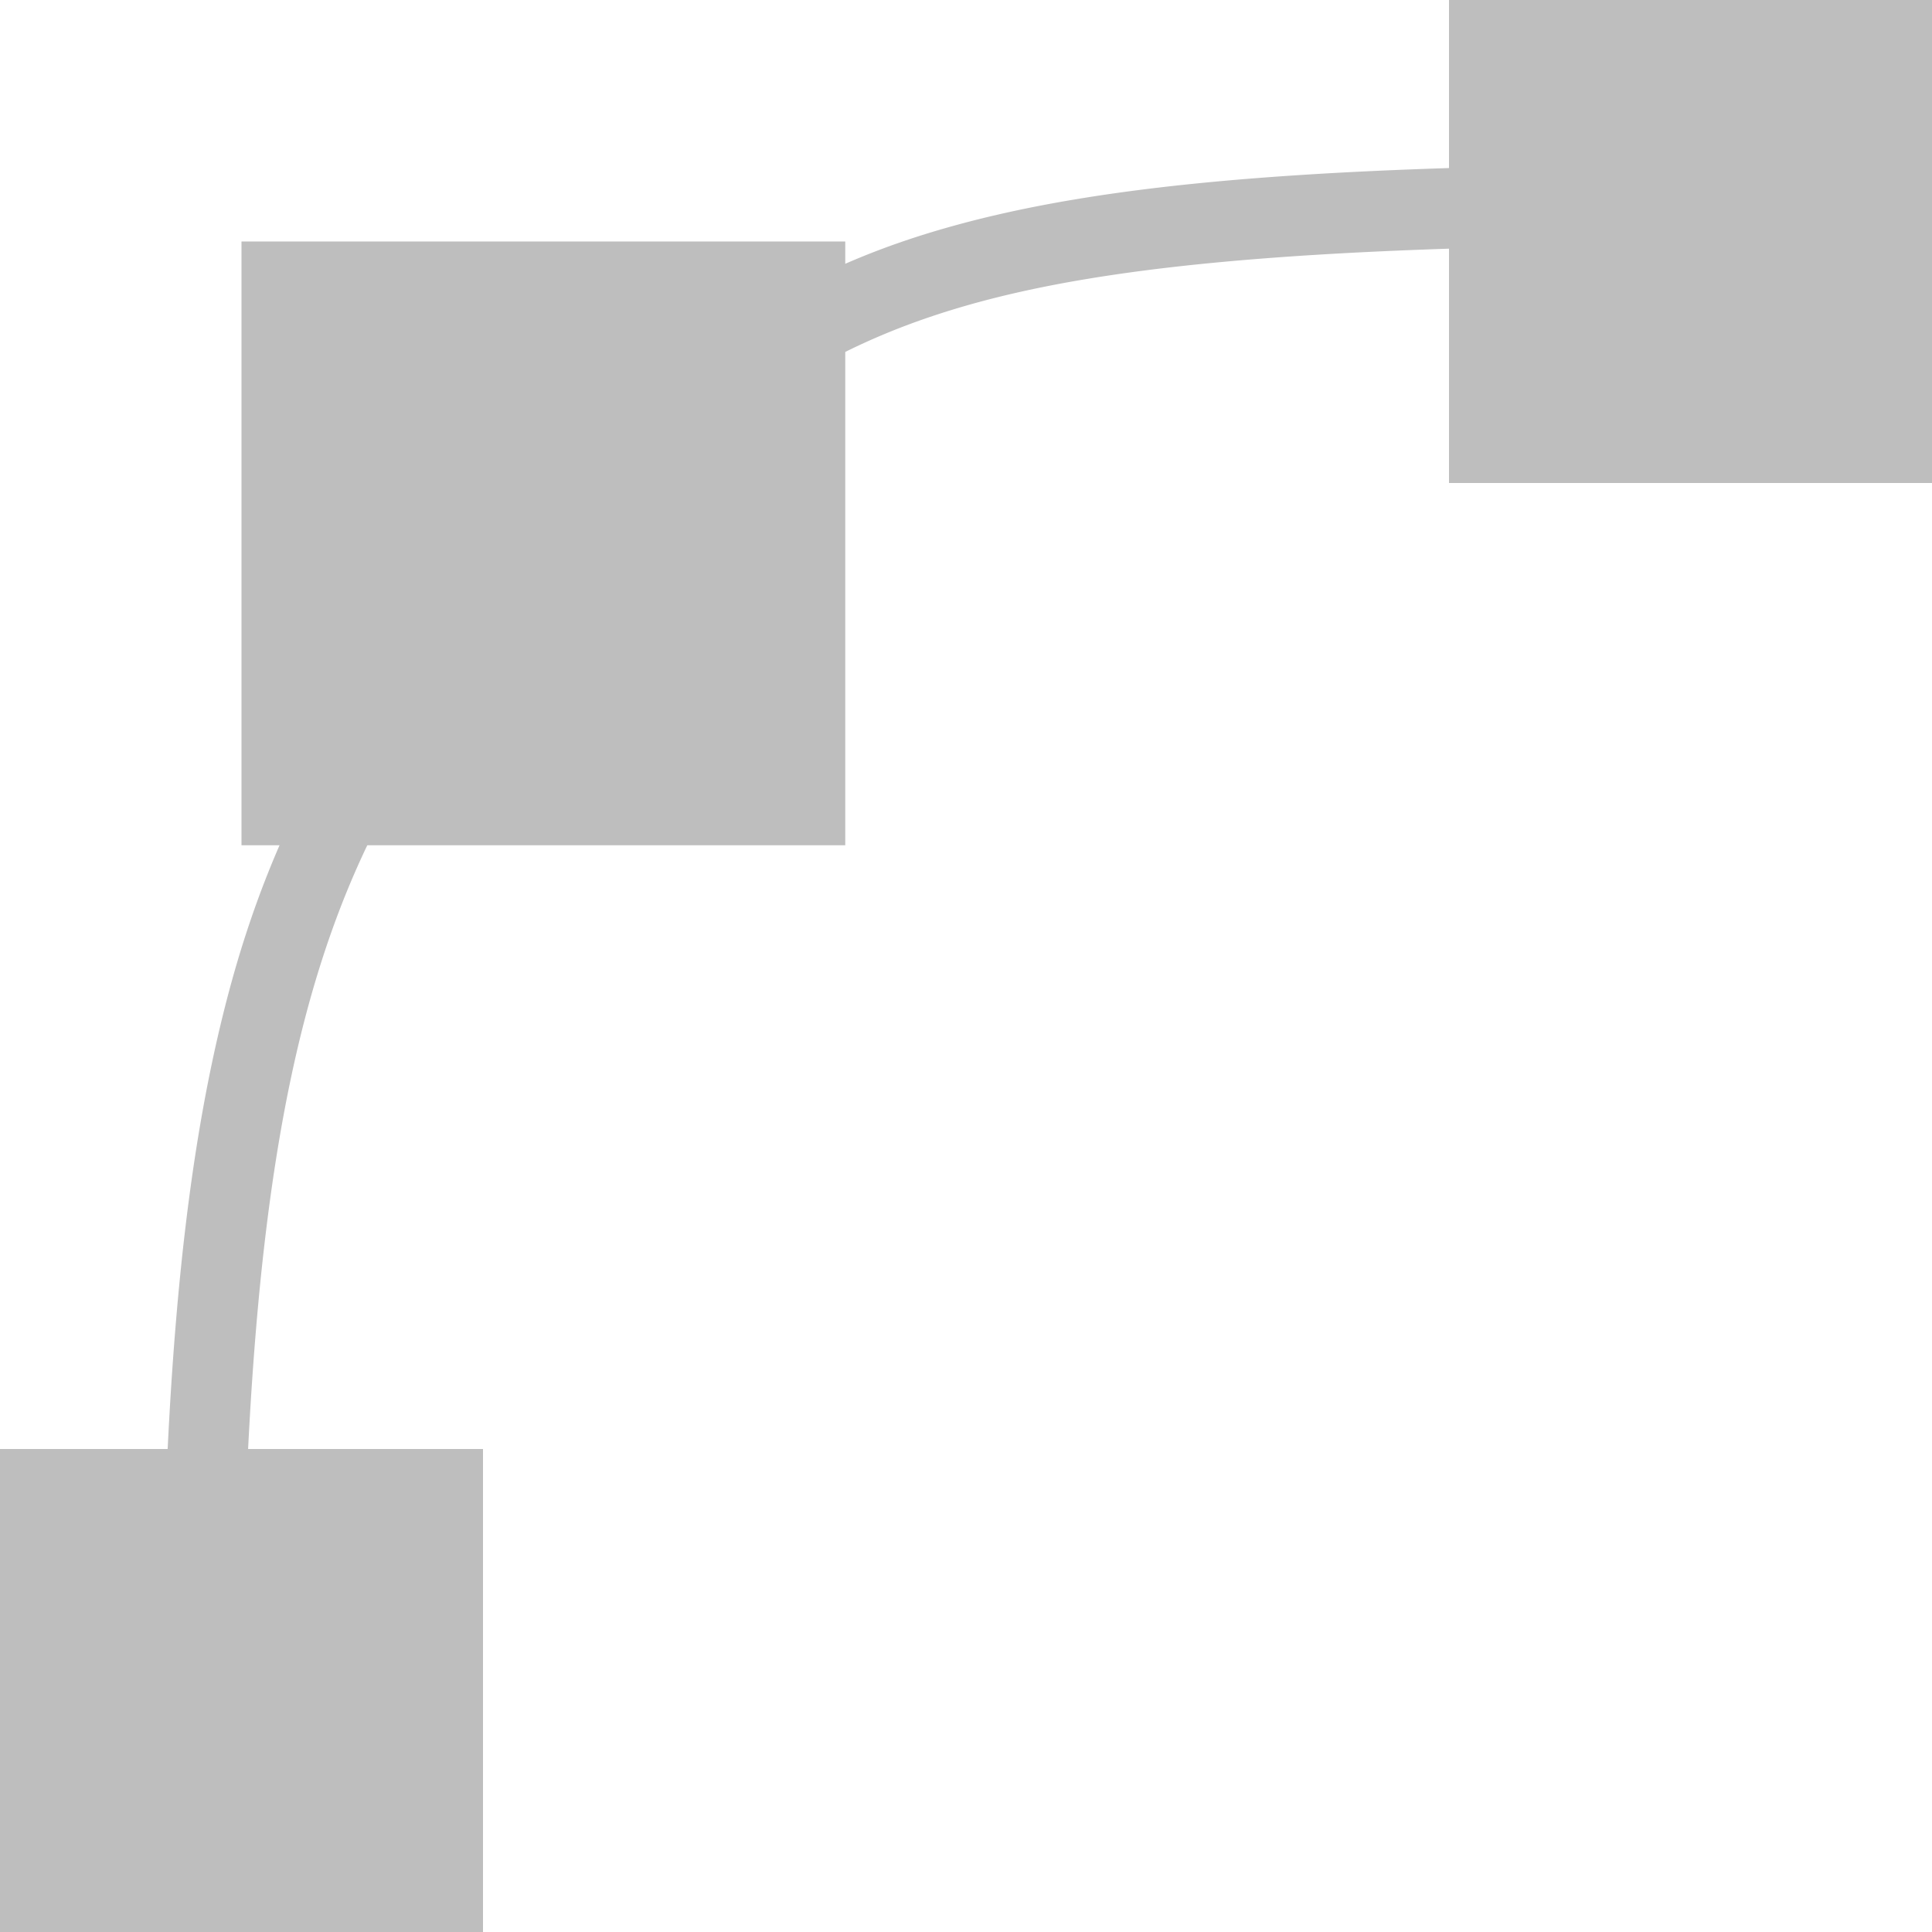 <svg height="16" width="16" xmlns="http://www.w3.org/2000/svg"><path d="m-20 .026h15.974v15.974h-15.974z" fill="none" stroke-width=".666"/><g fill="#bebebe"><path d="m14.643 1.357c-3.487 0-5.485.123-6.955.574-1.167.358-1.978.94-2.863 1.77a1 1 0 0 1 .389.152l.244.162c.763-.695 1.44-1.147 2.426-1.449 1.338-.411 3.289-.543 6.76-.543zm-10.965 3.521c-.834.955-1.421 1.983-1.781 3.33-.422 1.579-.564 3.581-.564 6.459h.664c0-2.855.148-4.809.543-6.287.31-1.158.772-2.028 1.447-2.85l-.199-.355a1 1 0 0 1 -.109-.297z"/><path d="m2 2v5h5v-5z"/><path d="m12 0h4v4h-4z"/><path d="m0 12h4v4h-4z"/></g></svg>